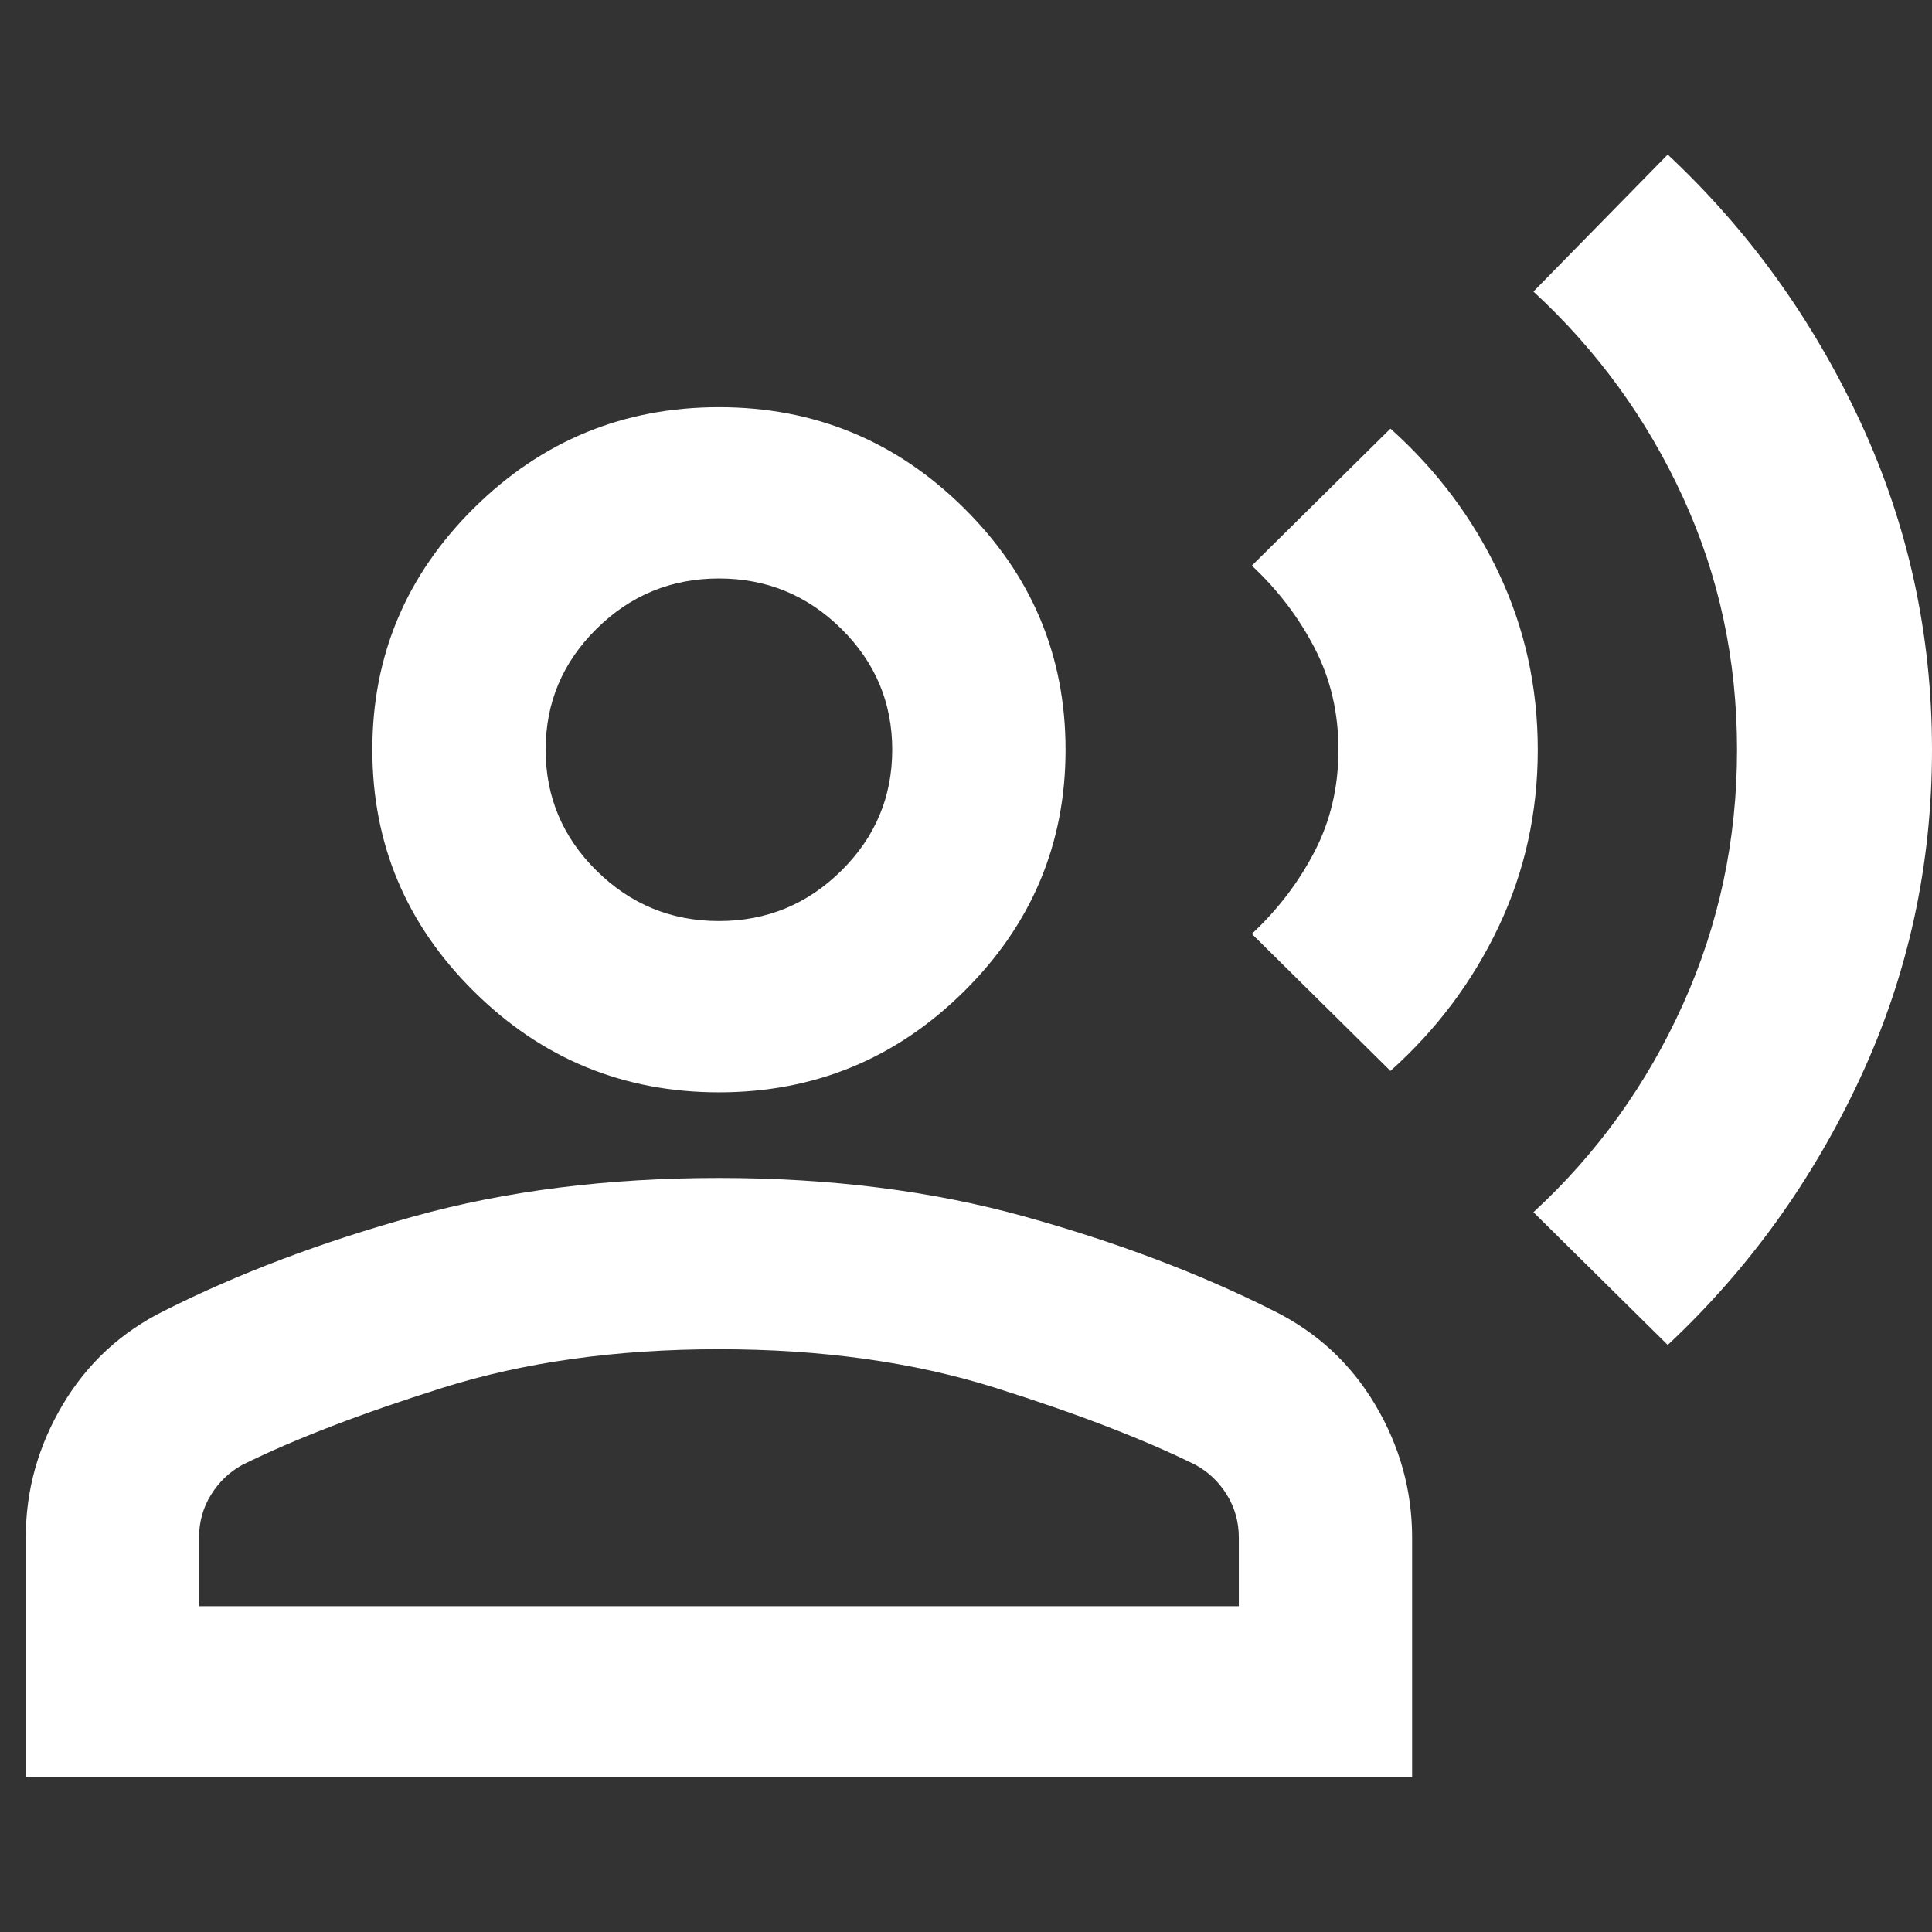 <svg width="75" height="75" viewBox="0 0 75 75" fill="none" xmlns="http://www.w3.org/2000/svg">
<rect x="0" y="0" width="75" height="75" fill="#333333" stroke="none"/>
<path d="M64.741 52.211L59.527 47.058C61.994 44.786 63.928 42.099 65.329 38.996C66.731 35.893 67.432 32.596 67.432 29.105C67.432 25.615 66.731 22.346 65.329 19.298C63.928 16.251 61.994 13.591 59.527 11.319L64.741 6C67.88 8.937 70.375 12.4 72.225 16.389C74.075 20.379 75 24.617 75 29.105C75 33.594 74.075 37.833 72.225 41.822C70.375 45.811 67.88 49.274 64.741 52.211ZM53.977 41.573L48.596 36.253C49.605 35.311 50.417 34.245 51.034 33.053C51.651 31.862 51.959 30.546 51.959 29.105C51.959 27.665 51.651 26.349 51.034 25.158C50.417 23.966 49.605 22.9 48.596 21.958L53.977 16.639C55.771 18.245 57.173 20.115 58.182 22.249C59.191 24.382 59.696 26.668 59.696 29.105C59.696 31.544 59.191 33.829 58.182 35.962C57.173 38.096 55.771 39.966 53.977 41.573ZM27.909 42.404C24.209 42.404 21.042 41.102 18.407 38.497C15.772 35.893 14.454 32.763 14.454 29.105C14.454 25.448 15.772 22.318 18.407 19.714C21.042 17.11 24.209 15.807 27.909 15.807C31.609 15.807 34.776 17.11 37.411 19.714C40.046 22.318 41.364 25.448 41.364 29.105C41.364 32.763 40.046 35.893 37.411 38.497C34.776 41.102 31.609 42.404 27.909 42.404ZM1 69V59.691C1 57.863 1.477 56.145 2.43 54.538C3.383 52.931 4.7 51.712 6.382 50.881C9.241 49.441 12.464 48.222 16.052 47.224C19.64 46.227 23.592 45.728 27.909 45.728C32.226 45.728 36.178 46.227 39.766 47.224C43.354 48.222 46.577 49.441 49.436 50.881C51.118 51.712 52.436 52.931 53.389 54.538C54.342 56.145 54.818 57.863 54.818 59.691V69H1ZM7.727 62.351H48.091V59.691C48.091 59.082 47.937 58.528 47.628 58.029C47.32 57.53 46.914 57.142 46.409 56.865C44.391 55.868 41.798 54.871 38.631 53.873C35.463 52.876 31.889 52.377 27.909 52.377C23.929 52.377 20.355 52.876 17.188 53.873C14.02 54.871 11.427 55.868 9.409 56.865C8.905 57.142 8.498 57.53 8.19 58.029C7.881 58.528 7.727 59.082 7.727 59.691V62.351ZM27.909 35.755C29.759 35.755 31.343 35.104 32.66 33.801C33.978 32.499 34.636 30.934 34.636 29.105C34.636 27.277 33.978 25.712 32.66 24.41C31.343 23.108 29.759 22.456 27.909 22.456C26.059 22.456 24.475 23.108 23.158 24.41C21.84 25.712 21.182 27.277 21.182 29.105C21.182 30.934 21.84 32.499 23.158 33.801C24.475 35.104 26.059 35.755 27.909 35.755Z" fill="white"/>
</svg>
